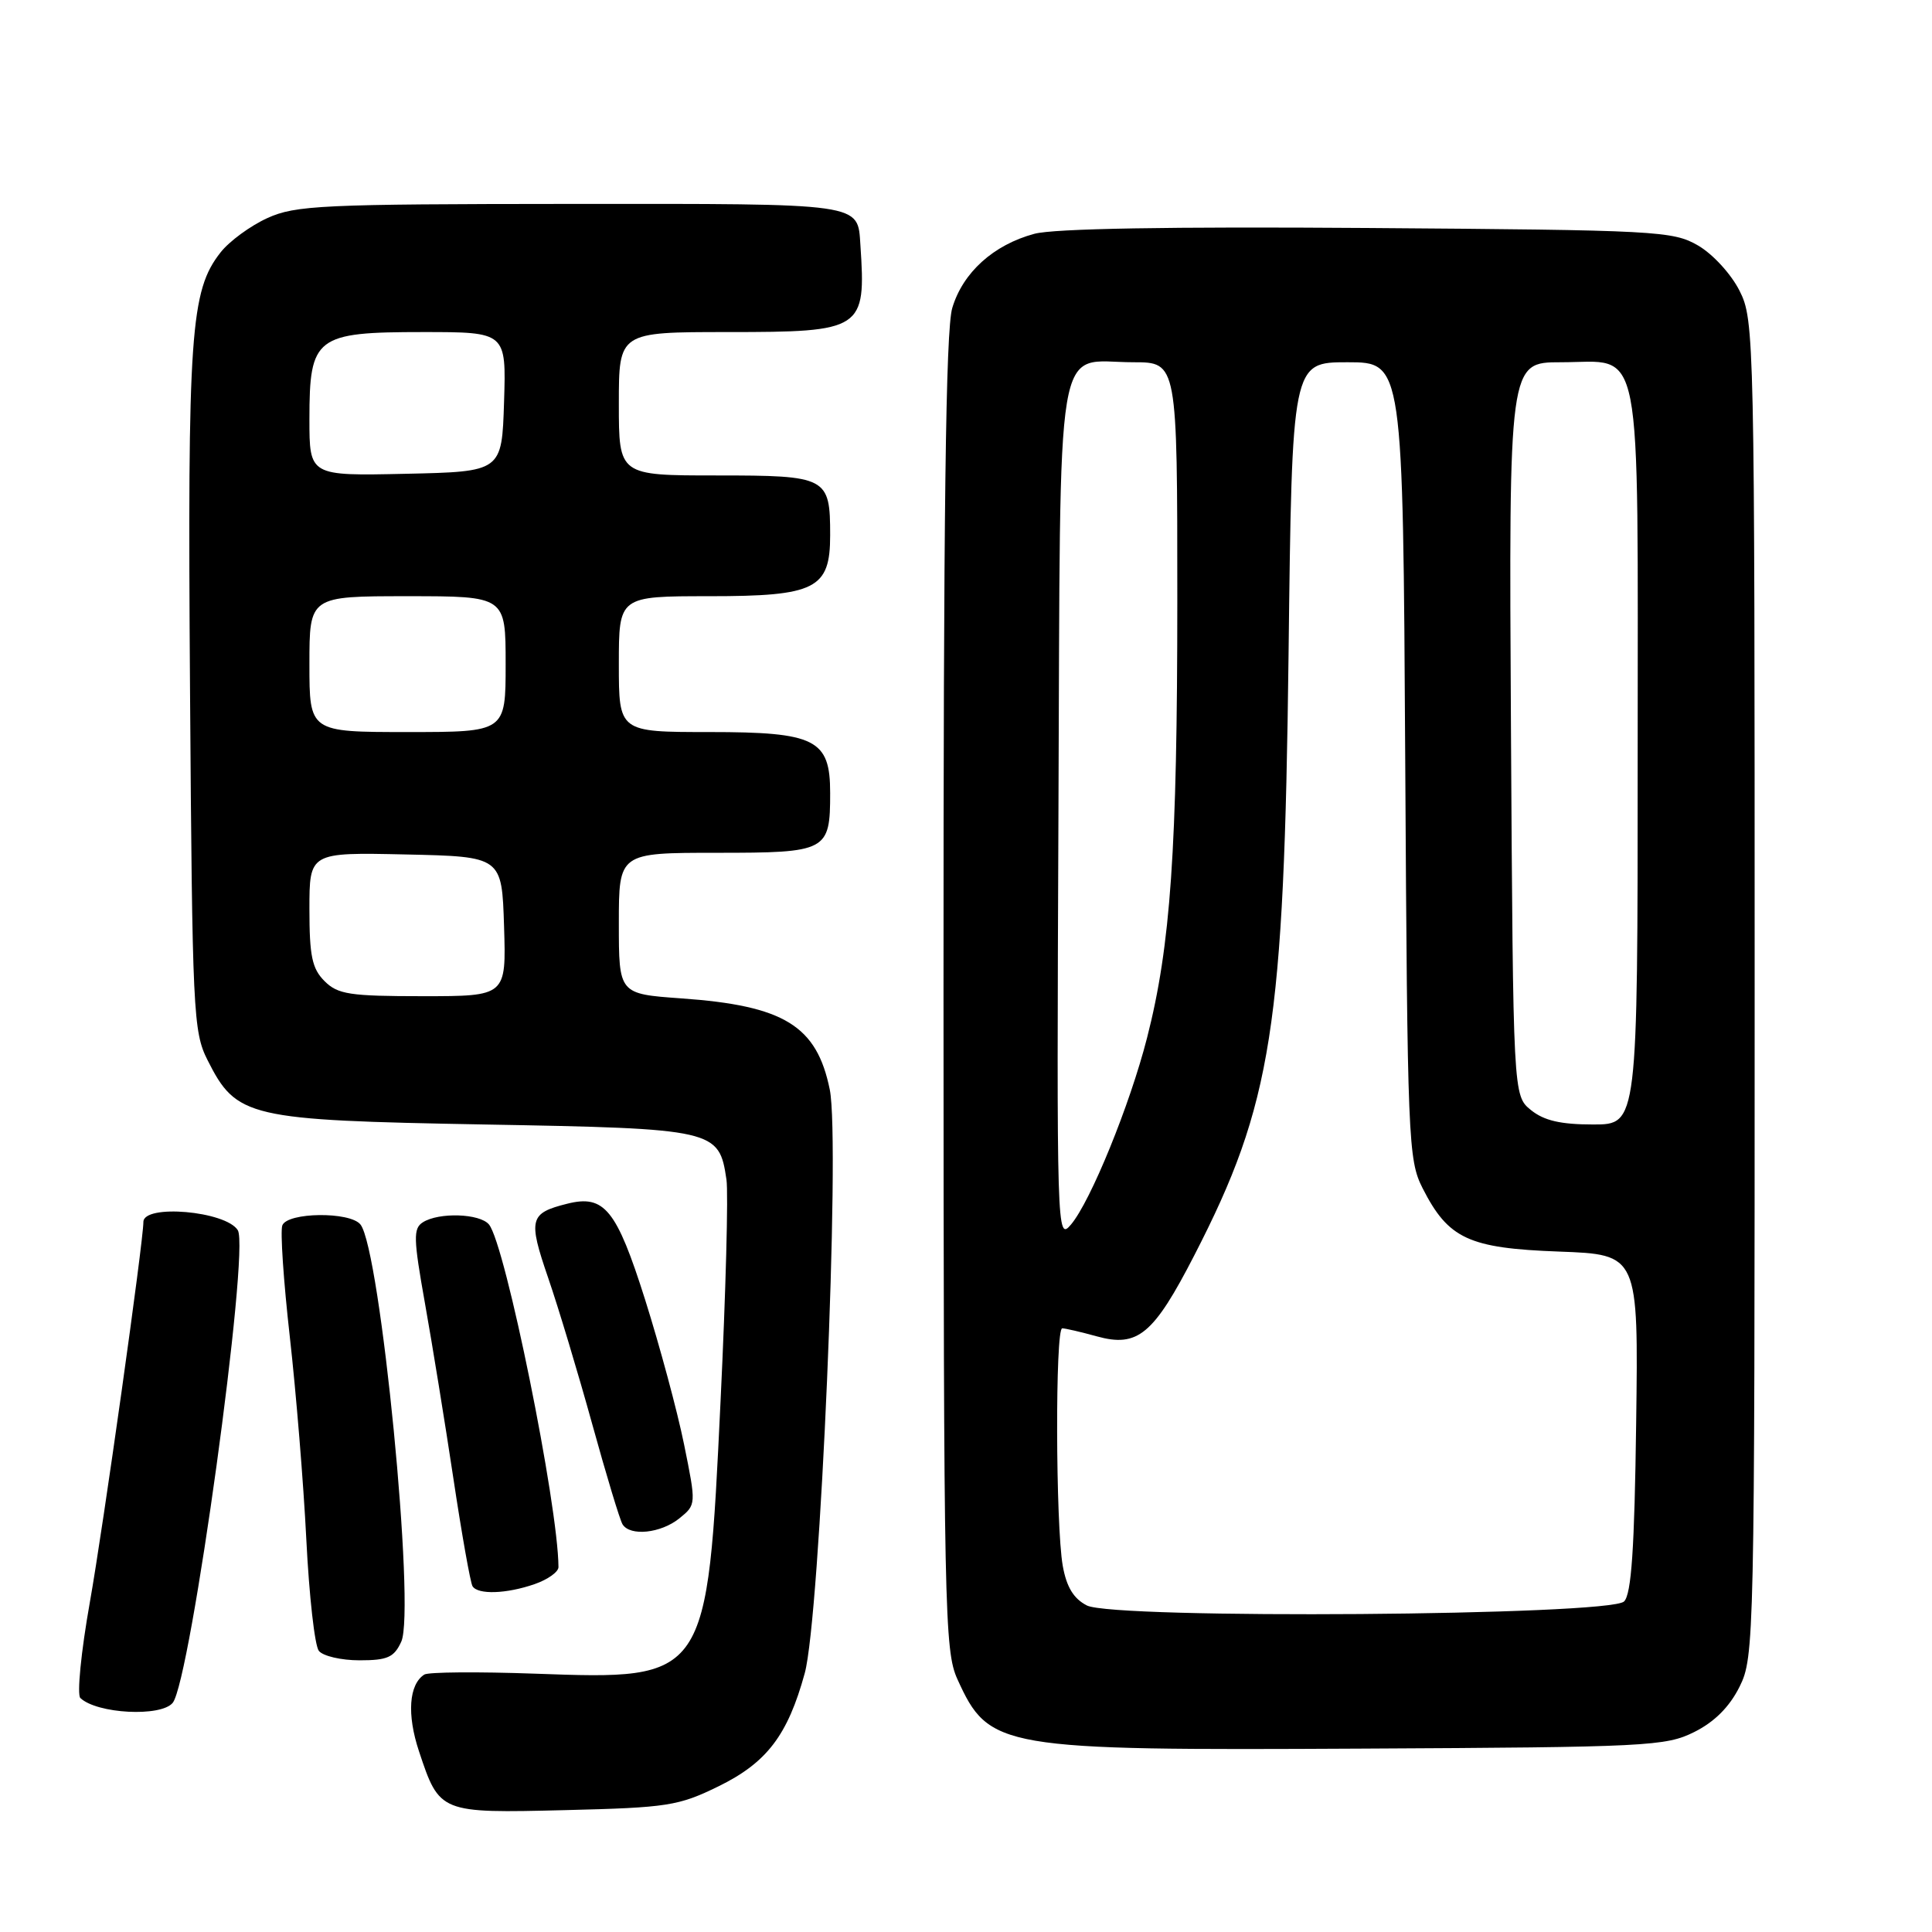 <?xml version="1.0" encoding="UTF-8" standalone="no"?>
<!DOCTYPE svg PUBLIC "-//W3C//DTD SVG 1.1//EN" "http://www.w3.org/Graphics/SVG/1.1/DTD/svg11.dtd" >
<svg xmlns="http://www.w3.org/2000/svg" xmlns:xlink="http://www.w3.org/1999/xlink" version="1.1" viewBox="0 0 256 256">
 <g >
 <path fill="currentColor"
d=" M 95.20 236.70 C 101.61 233.56 104.37 229.94 106.63 221.72 C 108.67 214.34 111.37 151.37 109.95 144.38 C 108.23 135.91 103.90 133.25 90.26 132.29 C 82.00 131.70 82.00 131.70 82.00 122.35 C 82.00 113.00 82.00 113.00 94.96 113.00 C 109.62 113.00 110.00 112.80 110.00 105.07 C 110.00 97.97 108.08 97.00 94.00 97.00 C 82.00 97.00 82.00 97.00 82.00 88.00 C 82.00 79.00 82.00 79.00 94.00 79.00 C 108.08 79.00 110.00 78.03 110.00 70.93 C 110.00 63.20 109.62 63.00 94.96 63.00 C 82.00 63.00 82.00 63.00 82.00 53.50 C 82.00 44.00 82.00 44.00 96.43 44.00 C 114.33 44.00 114.76 43.71 114.01 32.50 C 113.63 26.85 114.69 27.00 75.63 27.02 C 42.62 27.04 39.15 27.20 35.42 28.90 C 33.18 29.92 30.39 31.96 29.23 33.44 C 25.23 38.52 24.84 44.07 25.18 91.50 C 25.48 134.16 25.60 136.71 27.50 140.47 C 31.34 148.09 32.81 148.43 64.15 149.00 C 94.83 149.55 95.28 149.66 96.26 156.31 C 96.52 158.06 96.17 171.25 95.48 185.60 C 93.71 222.67 93.76 222.59 70.88 221.77 C 63.34 221.50 56.74 221.55 56.22 221.89 C 54.18 223.20 53.90 227.18 55.51 232.03 C 58.24 240.25 58.26 240.26 74.93 239.85 C 88.47 239.52 89.90 239.29 95.20 236.70 Z  M 224.50 229.50 C 227.17 228.17 229.17 226.17 230.50 223.50 C 232.45 219.59 232.50 217.50 232.50 131.00 C 232.50 44.49 232.46 42.41 230.50 38.53 C 229.39 36.32 226.94 33.65 225.00 32.53 C 221.67 30.60 219.58 30.49 181.26 30.21 C 154.94 30.02 139.66 30.28 137.06 30.98 C 131.64 32.44 127.58 36.11 126.18 40.81 C 125.31 43.69 125.01 67.86 125.02 131.62 C 125.04 213.47 125.15 218.73 126.86 222.50 C 131.06 231.73 132.34 231.95 180.50 231.70 C 218.27 231.51 220.72 231.39 224.50 229.50 Z  M 22.88 225.64 C 25.25 222.79 33.12 165.62 31.51 163.01 C 29.93 160.47 19.00 159.51 19.00 161.92 C 19.00 164.49 13.66 202.44 11.90 212.34 C 10.74 218.86 10.18 224.56 10.65 225.00 C 12.86 227.09 21.31 227.53 22.88 225.64 Z  M 53.17 217.53 C 55.08 213.33 50.41 165.54 47.76 162.25 C 46.37 160.52 38.08 160.62 37.41 162.37 C 37.12 163.12 37.57 169.76 38.40 177.12 C 39.23 184.48 40.22 196.57 40.59 204.00 C 40.96 211.43 41.70 218.06 42.25 218.75 C 42.80 219.44 45.22 220.00 47.64 220.00 C 51.35 220.00 52.22 219.61 53.17 217.53 Z  M 70.85 209.90 C 72.58 209.30 74.00 208.29 74.00 207.65 C 73.96 199.41 66.96 164.86 64.79 162.25 C 63.58 160.79 58.16 160.61 56.03 161.96 C 54.74 162.78 54.78 164.11 56.31 172.70 C 57.27 178.09 58.97 188.54 60.08 195.93 C 61.19 203.31 62.33 209.72 62.61 210.18 C 63.32 211.33 67.12 211.20 70.85 209.90 Z  M 90.02 201.19 C 92.26 199.37 92.26 199.37 90.64 191.38 C 89.75 186.98 87.42 178.36 85.48 172.21 C 81.69 160.24 80.08 158.26 75.16 159.50 C 70.16 160.75 69.96 161.53 72.63 169.31 C 73.99 173.26 76.62 182.00 78.48 188.73 C 80.34 195.46 82.14 201.42 82.49 201.98 C 83.49 203.60 87.57 203.17 90.02 201.19 Z  M 43.00 130.00 C 41.35 128.35 41.00 126.67 41.00 120.47 C 41.00 112.94 41.00 112.94 53.75 113.22 C 66.50 113.50 66.50 113.50 66.79 122.75 C 67.08 132.00 67.08 132.00 56.04 132.00 C 46.33 132.00 44.76 131.76 43.00 130.00 Z  M 41.00 88.00 C 41.00 79.00 41.00 79.00 54.00 79.00 C 67.00 79.00 67.00 79.00 67.00 88.00 C 67.00 97.00 67.00 97.00 54.00 97.00 C 41.00 97.00 41.00 97.00 41.00 88.00 Z  M 41.00 55.53 C 41.00 44.63 41.82 44.00 56.04 44.00 C 67.08 44.00 67.08 44.00 66.79 53.25 C 66.50 62.50 66.50 62.50 53.75 62.78 C 41.00 63.06 41.00 63.06 41.00 55.53 Z  M 144.01 212.73 C 142.26 211.83 141.32 210.29 140.82 207.48 C 139.87 202.10 139.81 176.00 140.75 176.01 C 141.16 176.01 143.22 176.49 145.32 177.07 C 150.76 178.58 152.85 176.84 158.26 166.32 C 168.56 146.30 170.15 136.12 170.74 86.75 C 171.20 48.00 171.20 48.00 178.55 48.00 C 185.90 48.00 185.90 48.00 186.20 100.75 C 186.49 151.20 186.59 153.67 188.50 157.44 C 191.91 164.15 194.59 165.40 206.59 165.84 C 217.10 166.23 217.10 166.23 216.80 188.57 C 216.58 205.22 216.17 211.23 215.20 212.20 C 213.31 214.09 147.61 214.58 144.01 212.73 Z  M 140.25 107.67 C 140.54 42.53 139.63 48.00 150.19 48.00 C 156.00 48.00 156.00 48.00 156.00 79.54 C 156.00 112.54 155.12 125.31 151.99 137.52 C 149.72 146.40 144.51 159.19 141.91 162.26 C 140.04 164.46 140.01 163.60 140.25 107.67 Z  M 202.86 147.09 C 200.50 145.18 200.50 145.18 200.21 96.59 C 199.93 48.00 199.93 48.00 206.81 48.00 C 217.83 48.00 217.00 43.72 217.00 100.33 C 217.00 149.00 217.00 149.00 211.11 149.00 C 206.80 149.00 204.59 148.49 202.86 147.09 Z "/>
</g>
</svg>